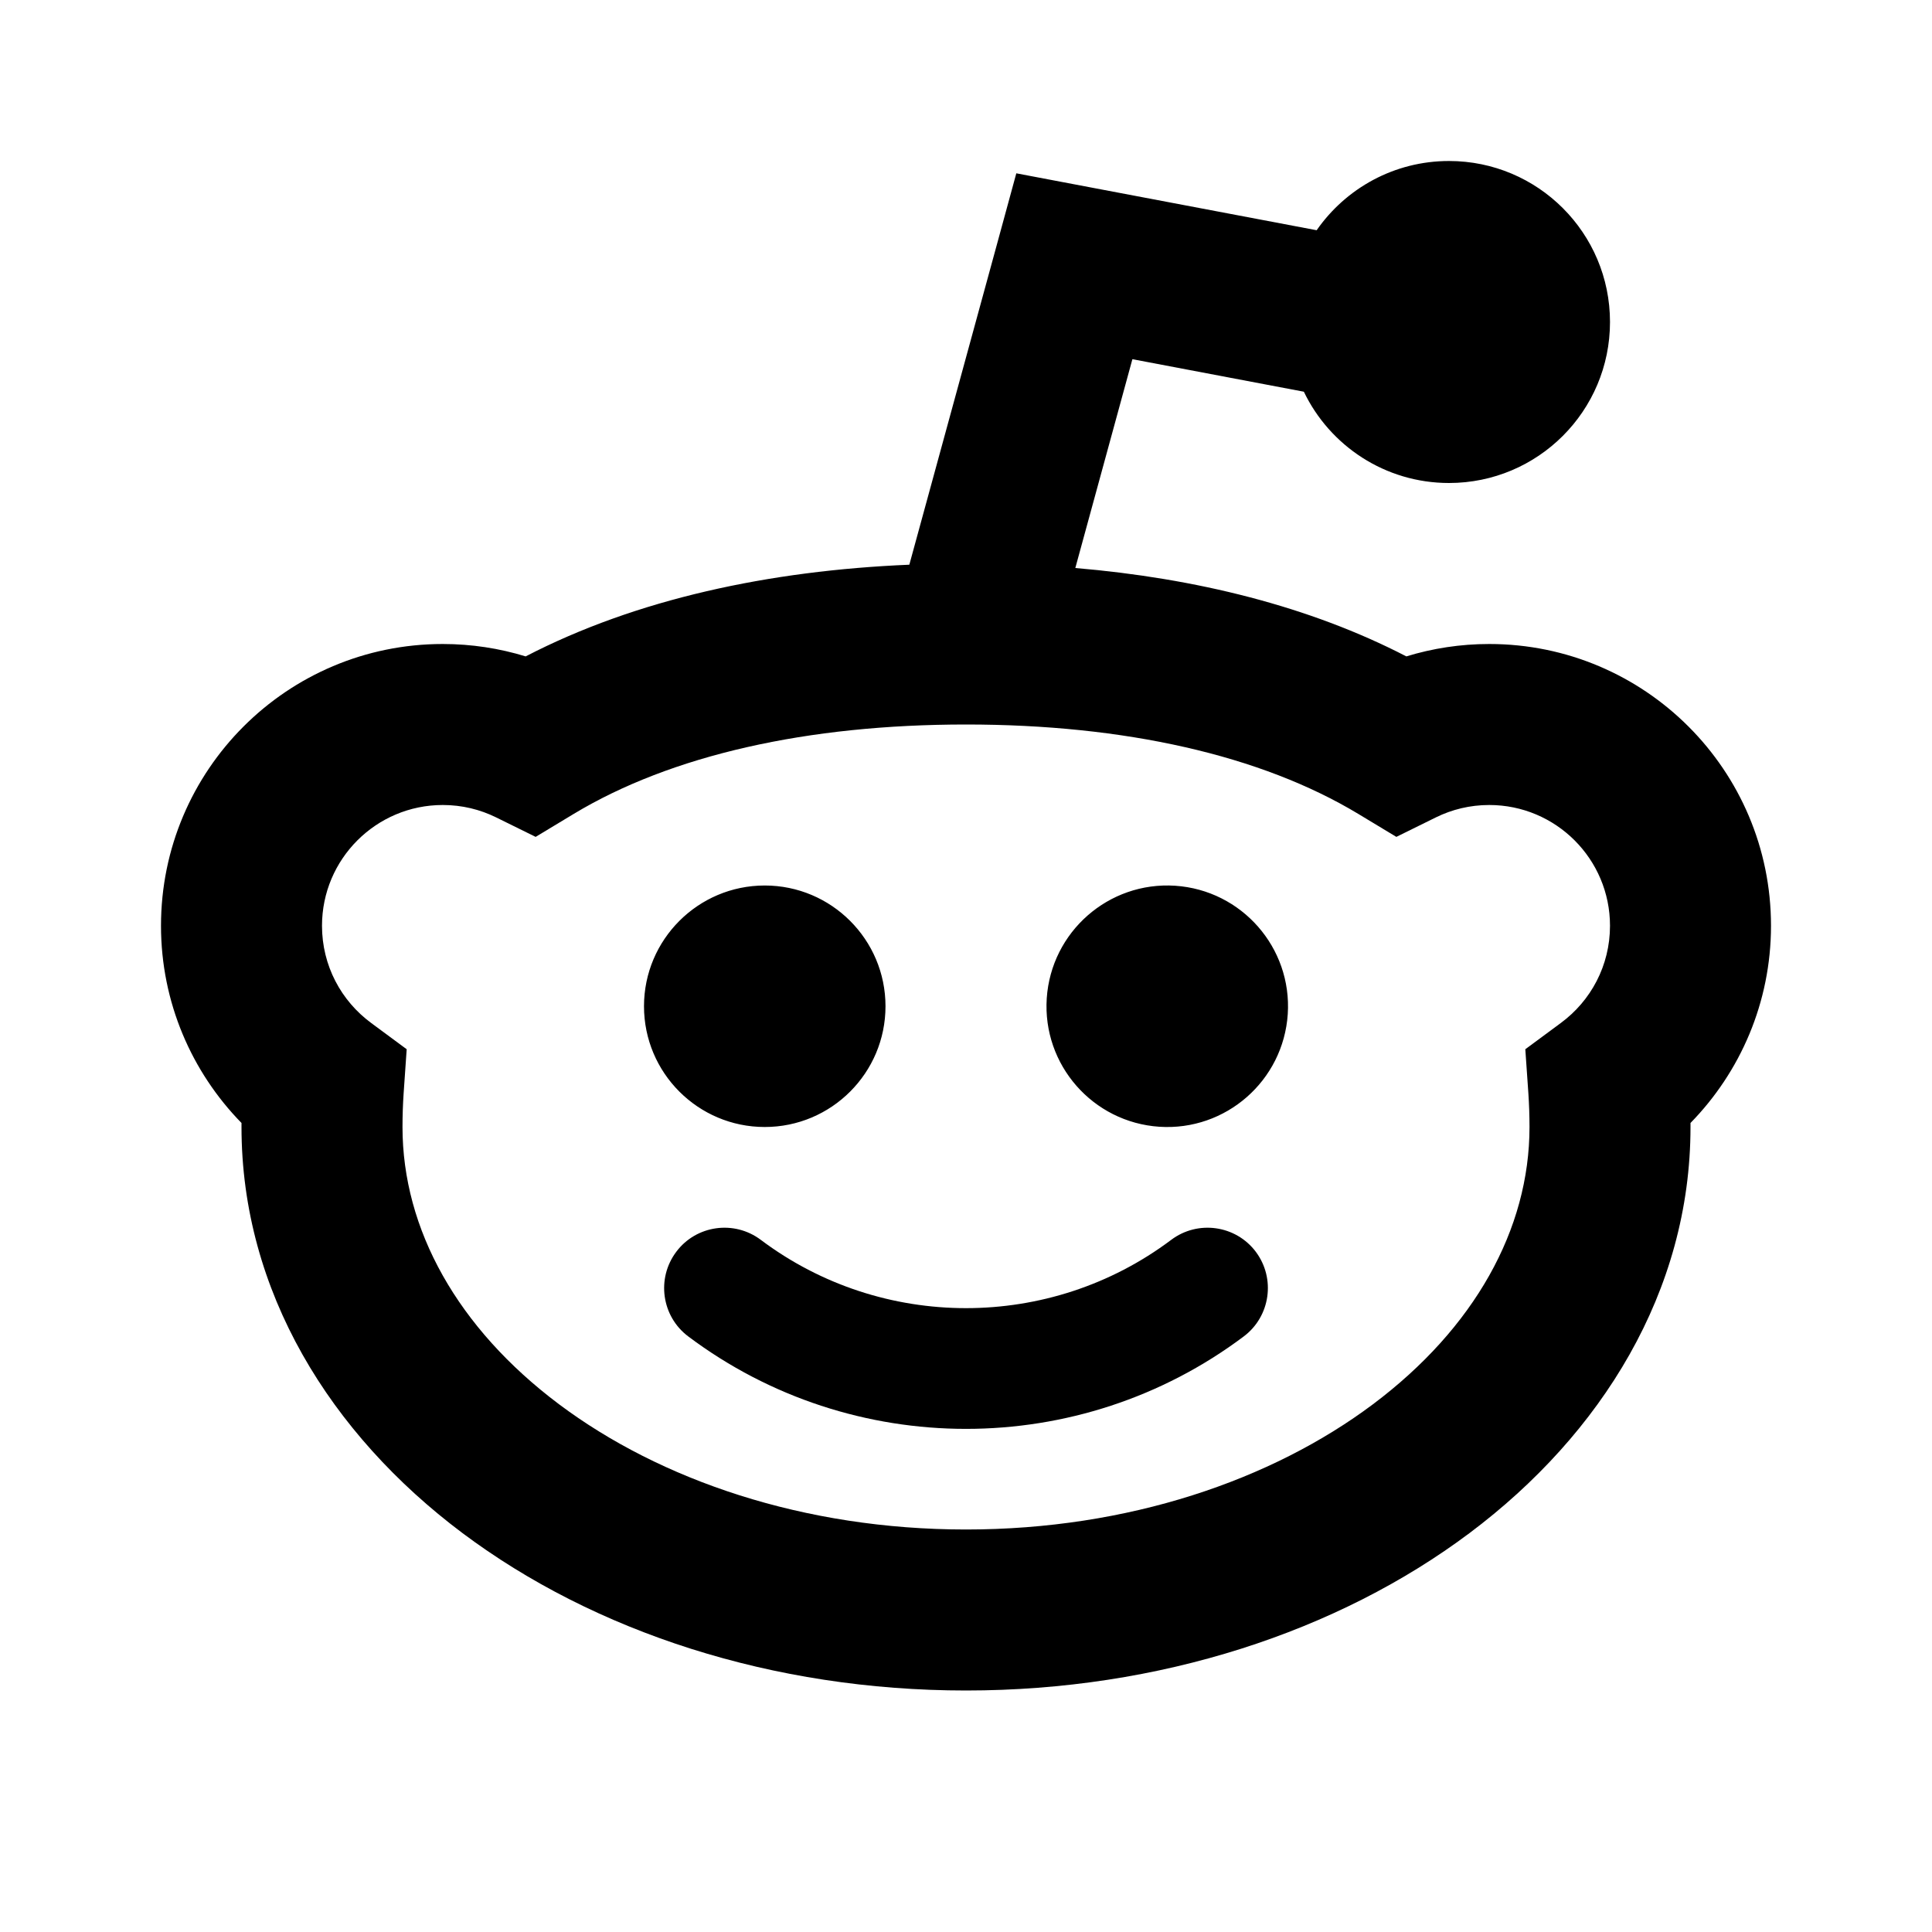 <svg width="24" height="24" viewBox="0 0 24 24" fill="none" xmlns="http://www.w3.org/2000/svg">
<path fill-rule="evenodd" clip-rule="evenodd" d="M18 6C19.105 6 20 5.105 20 4C20 2.895 19.105 2 18 2C17.319 2 16.718 2.34 16.356 2.86L13.532 2.325L12.625 2.153L12.382 3.044L11.296 7.015C9.556 7.088 7.904 7.442 6.53 8.154C6.204 8.054 5.858 8 5.5 8C3.567 8 2 9.567 2 11.5C2 12.454 2.383 13.319 3 13.95L3 14C3 16.042 4.106 17.815 5.743 19.043C7.38 20.27 9.595 21 12 21C14.405 21 16.62 20.27 18.257 19.043C19.894 17.815 21 16.042 21 14L21 13.95C21.617 13.319 22 12.454 22 11.5C22 9.567 20.433 8 18.5 8C18.142 8 17.796 8.054 17.47 8.154C16.269 7.532 14.856 7.183 13.358 7.056L14.067 4.462L16.197 4.866C16.519 5.537 17.206 6 18 6ZM7.123 10.113C8.337 9.38 10.031 9 12 9C13.969 9 15.663 9.38 16.877 10.113L17.346 10.396L17.837 10.154C18.036 10.056 18.26 10 18.5 10C19.328 10 20 10.672 20 11.5C20 11.995 19.762 12.433 19.389 12.708L18.948 13.034L18.986 13.582C18.995 13.717 19 13.856 19 14C19 15.271 18.315 16.499 17.057 17.443C15.798 18.387 14.014 19 12 19C9.986 19 8.202 18.387 6.943 17.443C5.685 16.499 5 15.271 5 14C5 13.856 5.005 13.717 5.014 13.582L5.052 13.034L4.611 12.708C4.238 12.433 4 11.995 4 11.5C4 10.672 4.672 10 5.5 10C5.74 10 5.964 10.056 6.163 10.154L6.654 10.396L7.123 10.113ZM9.451 15.402C9.12 15.153 8.649 15.219 8.401 15.55C8.152 15.881 8.218 16.352 8.549 16.601C10.588 18.133 13.412 18.133 15.451 16.601C15.782 16.352 15.848 15.881 15.6 15.55C15.351 15.219 14.88 15.153 14.549 15.402C13.044 16.533 10.956 16.533 9.451 15.402ZM9.5 14C10.328 14 11 13.328 11 12.5C11 11.672 10.328 11 9.5 11C8.672 11 8 11.672 8 12.5C8 13.328 8.672 14 9.5 14ZM15.997 12.598C15.942 13.425 15.228 14.051 14.402 13.997C13.575 13.942 12.949 13.228 13.003 12.402C13.058 11.575 13.772 10.949 14.598 11.003C15.425 11.058 16.051 11.772 15.997 12.598Z" fill="black"/>
</svg>
